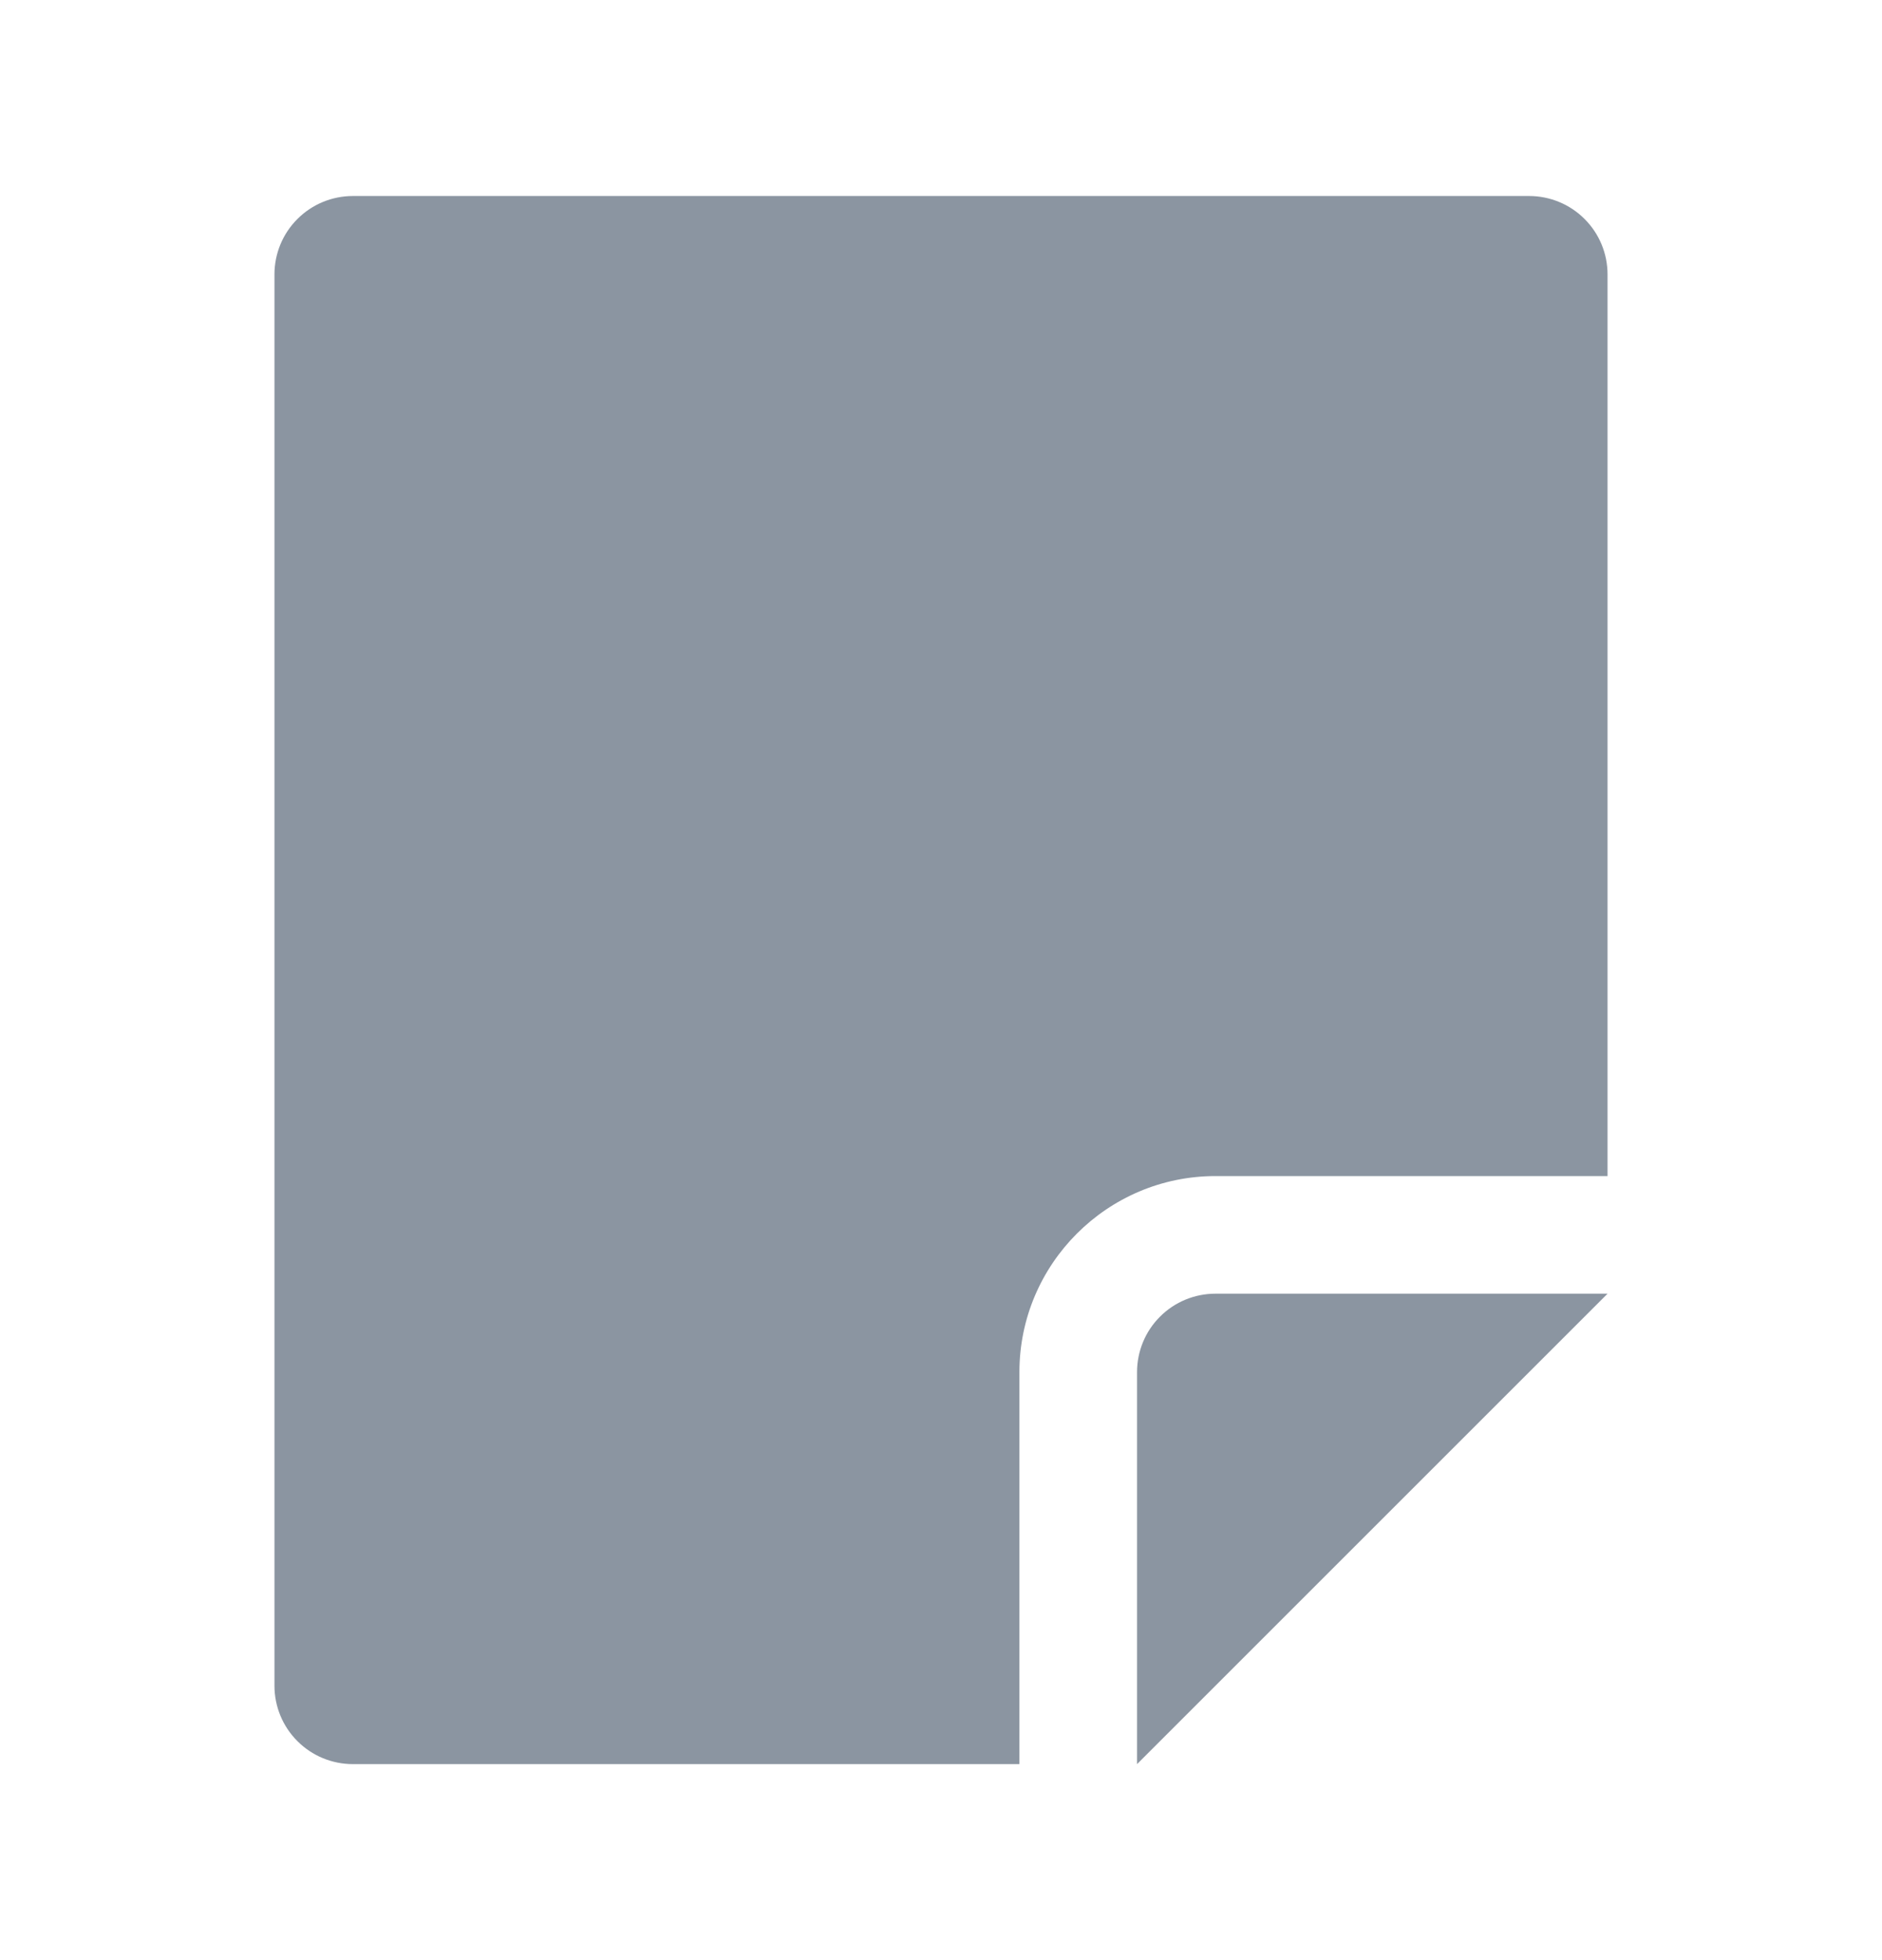 <svg width="24" height="25" viewBox="0 0 24 25" fill="none" xmlns="http://www.w3.org/2000/svg">
<path fill-rule="evenodd" clip-rule="evenodd" d="M19.5 2.5H4.5C4.235 2.5 3.98 2.605 3.793 2.793C3.605 2.98 3.5 3.235 3.5 3.5V21.5C3.5 21.765 3.605 22.02 3.793 22.207C3.98 22.395 4.235 22.5 4.5 22.5H13V17.5C13 16.122 14.122 15 15.5 15H20.5V3.5C20.5 3.235 20.395 2.98 20.207 2.793C20.02 2.605 19.765 2.5 19.5 2.5" fill="#8B95A1"/>
<path fill-rule="evenodd" clip-rule="evenodd" d="M14.5 17.5V22.5L20.5 16.5H15.5C15.235 16.5 14.98 16.605 14.793 16.793C14.605 16.98 14.5 17.235 14.5 17.5Z" fill="#8B95A1"/>
</svg>
